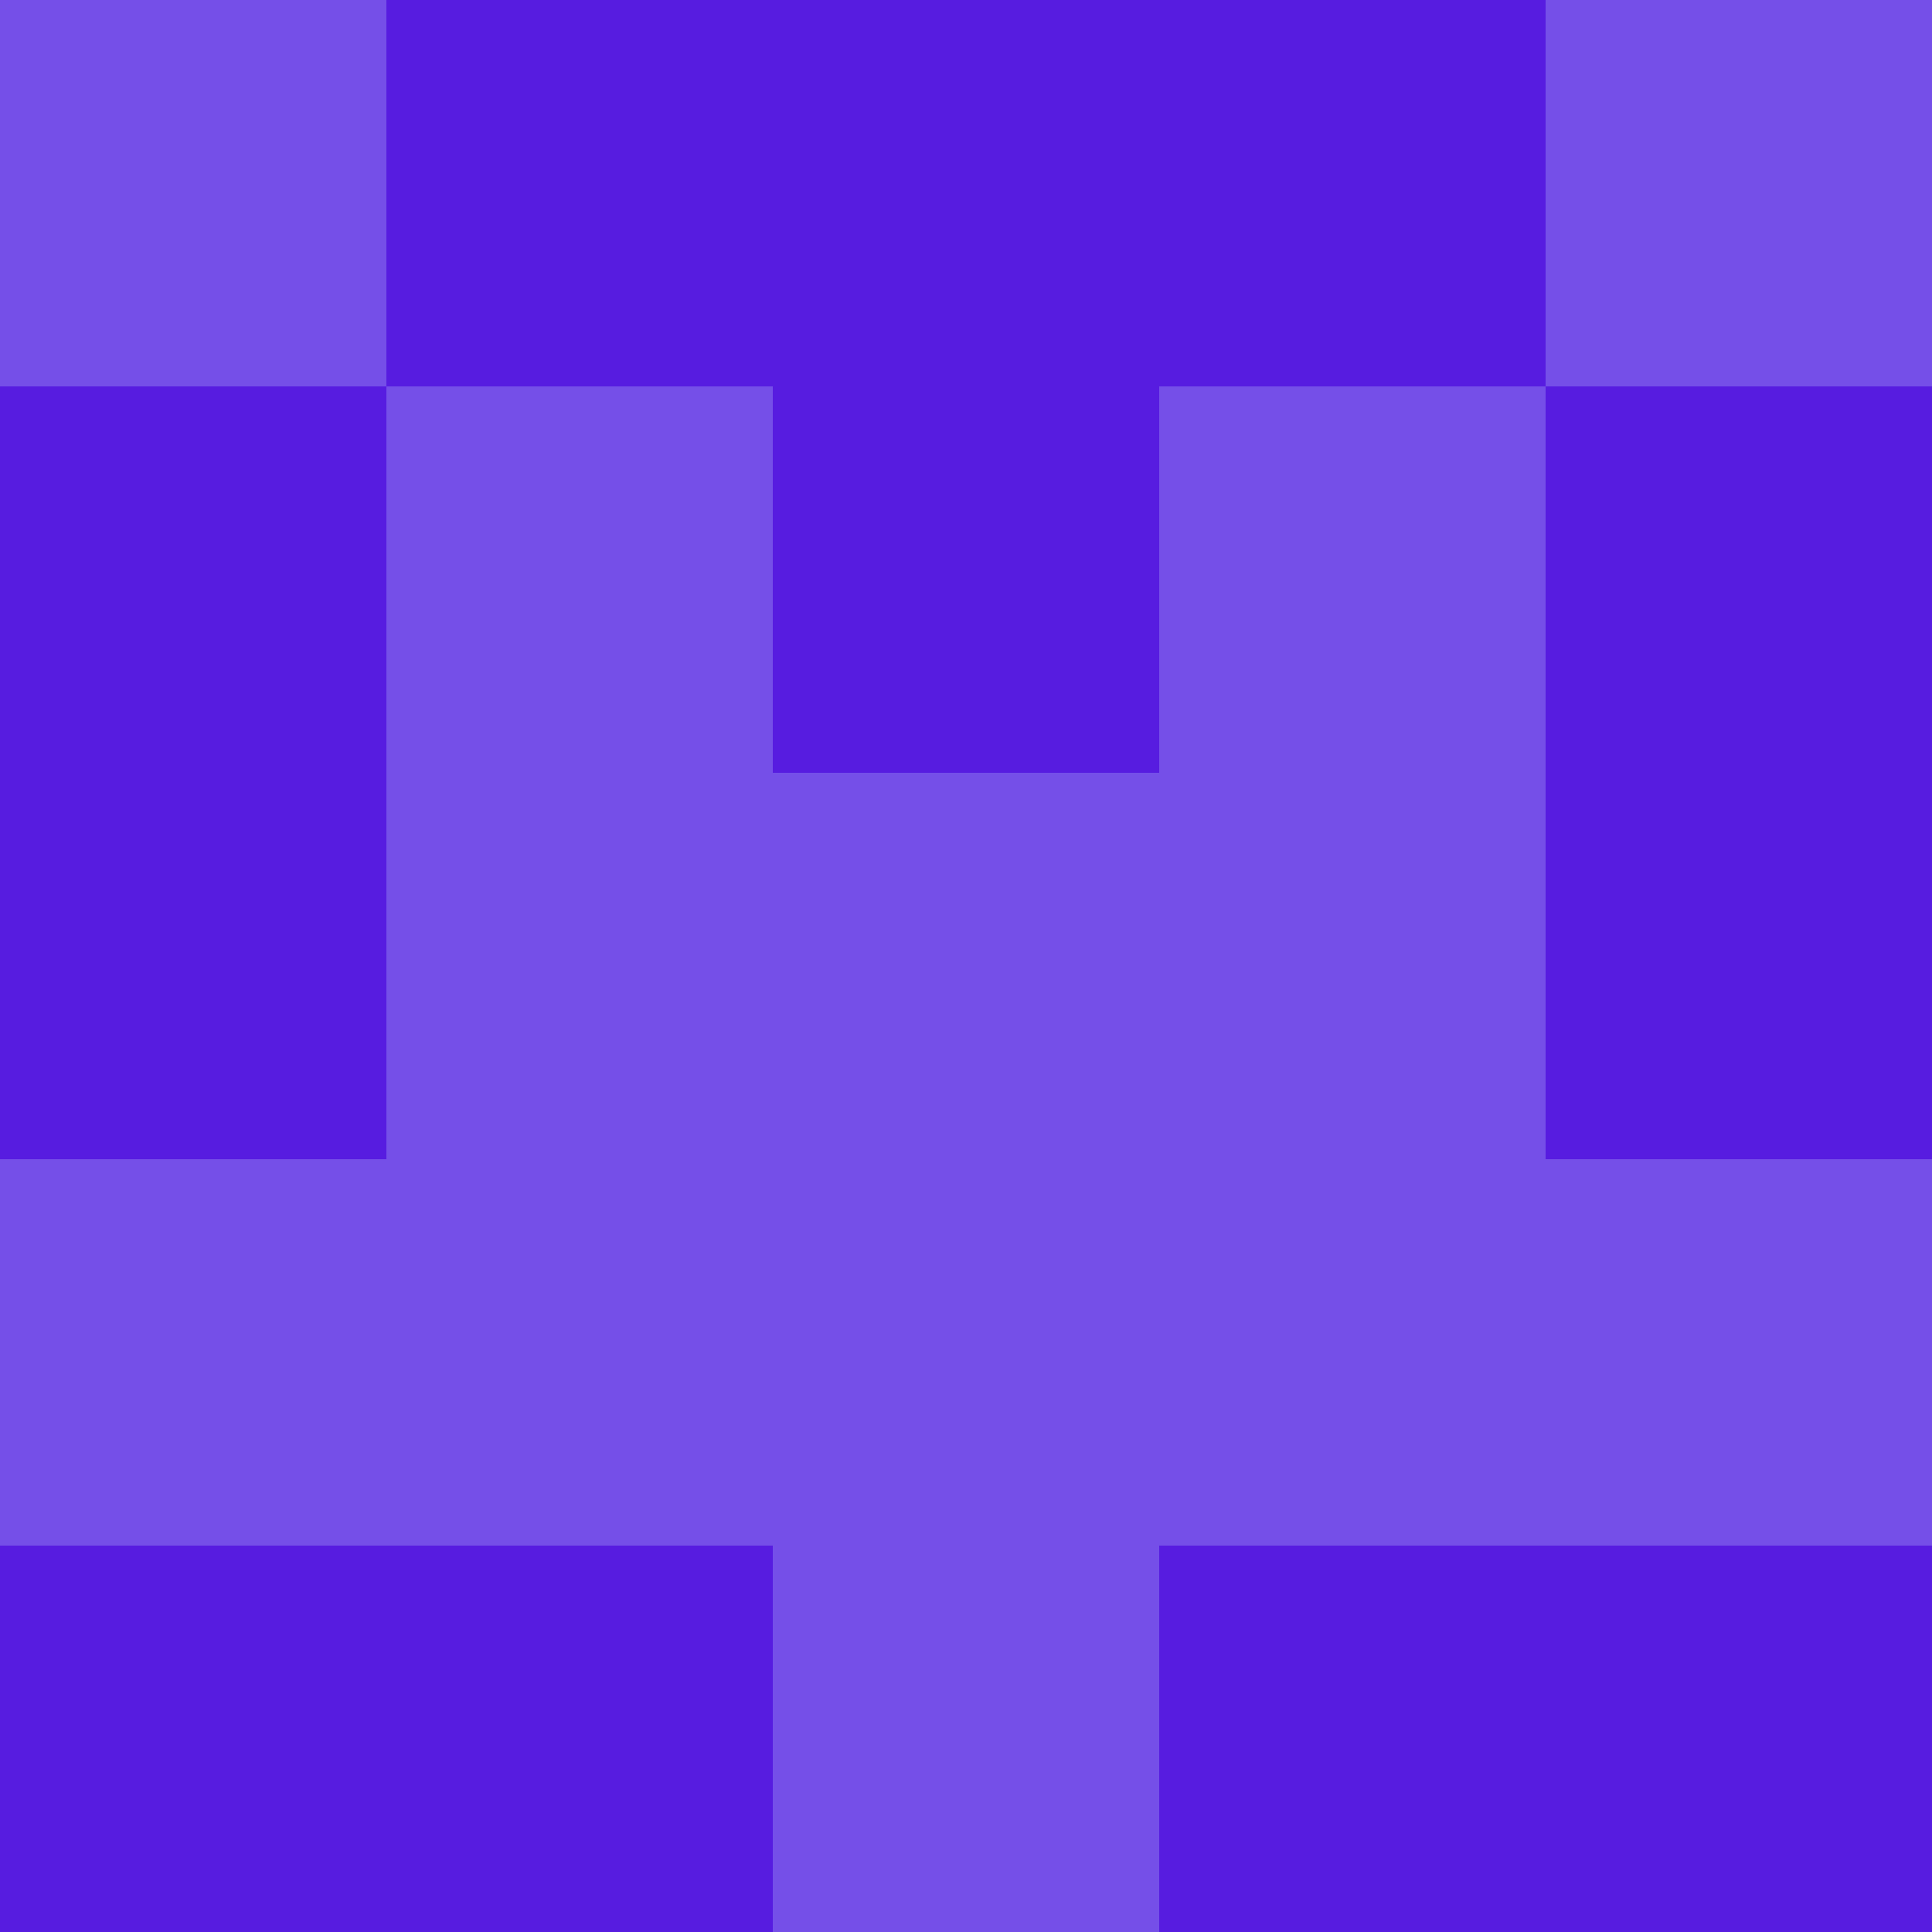 <?xml version="1.0" encoding="utf-8"?>
<!DOCTYPE svg PUBLIC "-//W3C//DTD SVG 20010904//EN"
        "http://www.w3.org/TR/2001/REC-SVG-20010904/DTD/svg10.dtd">

<svg width="400" height="400" viewBox="0 0 5 5"
    xmlns="http://www.w3.org/2000/svg"
    xmlns:xlink="http://www.w3.org/1999/xlink">
            <rect x="0" y="0" width="1" height="1" fill="#754FE8" />
        <rect x="0" y="1" width="1" height="1" fill="#571CE0" />
        <rect x="0" y="2" width="1" height="1" fill="#571CE0" />
        <rect x="0" y="3" width="1" height="1" fill="#754FE8" />
        <rect x="0" y="4" width="1" height="1" fill="#571CE0" />
                <rect x="1" y="0" width="1" height="1" fill="#571CE0" />
        <rect x="1" y="1" width="1" height="1" fill="#754FE8" />
        <rect x="1" y="2" width="1" height="1" fill="#754FE8" />
        <rect x="1" y="3" width="1" height="1" fill="#754FE8" />
        <rect x="1" y="4" width="1" height="1" fill="#571CE0" />
                <rect x="2" y="0" width="1" height="1" fill="#571CE0" />
        <rect x="2" y="1" width="1" height="1" fill="#571CE0" />
        <rect x="2" y="2" width="1" height="1" fill="#754FE8" />
        <rect x="2" y="3" width="1" height="1" fill="#754FE8" />
        <rect x="2" y="4" width="1" height="1" fill="#754FE8" />
                <rect x="3" y="0" width="1" height="1" fill="#571CE0" />
        <rect x="3" y="1" width="1" height="1" fill="#754FE8" />
        <rect x="3" y="2" width="1" height="1" fill="#754FE8" />
        <rect x="3" y="3" width="1" height="1" fill="#754FE8" />
        <rect x="3" y="4" width="1" height="1" fill="#571CE0" />
                <rect x="4" y="0" width="1" height="1" fill="#754FE8" />
        <rect x="4" y="1" width="1" height="1" fill="#571CE0" />
        <rect x="4" y="2" width="1" height="1" fill="#571CE0" />
        <rect x="4" y="3" width="1" height="1" fill="#754FE8" />
        <rect x="4" y="4" width="1" height="1" fill="#571CE0" />
        
</svg>


